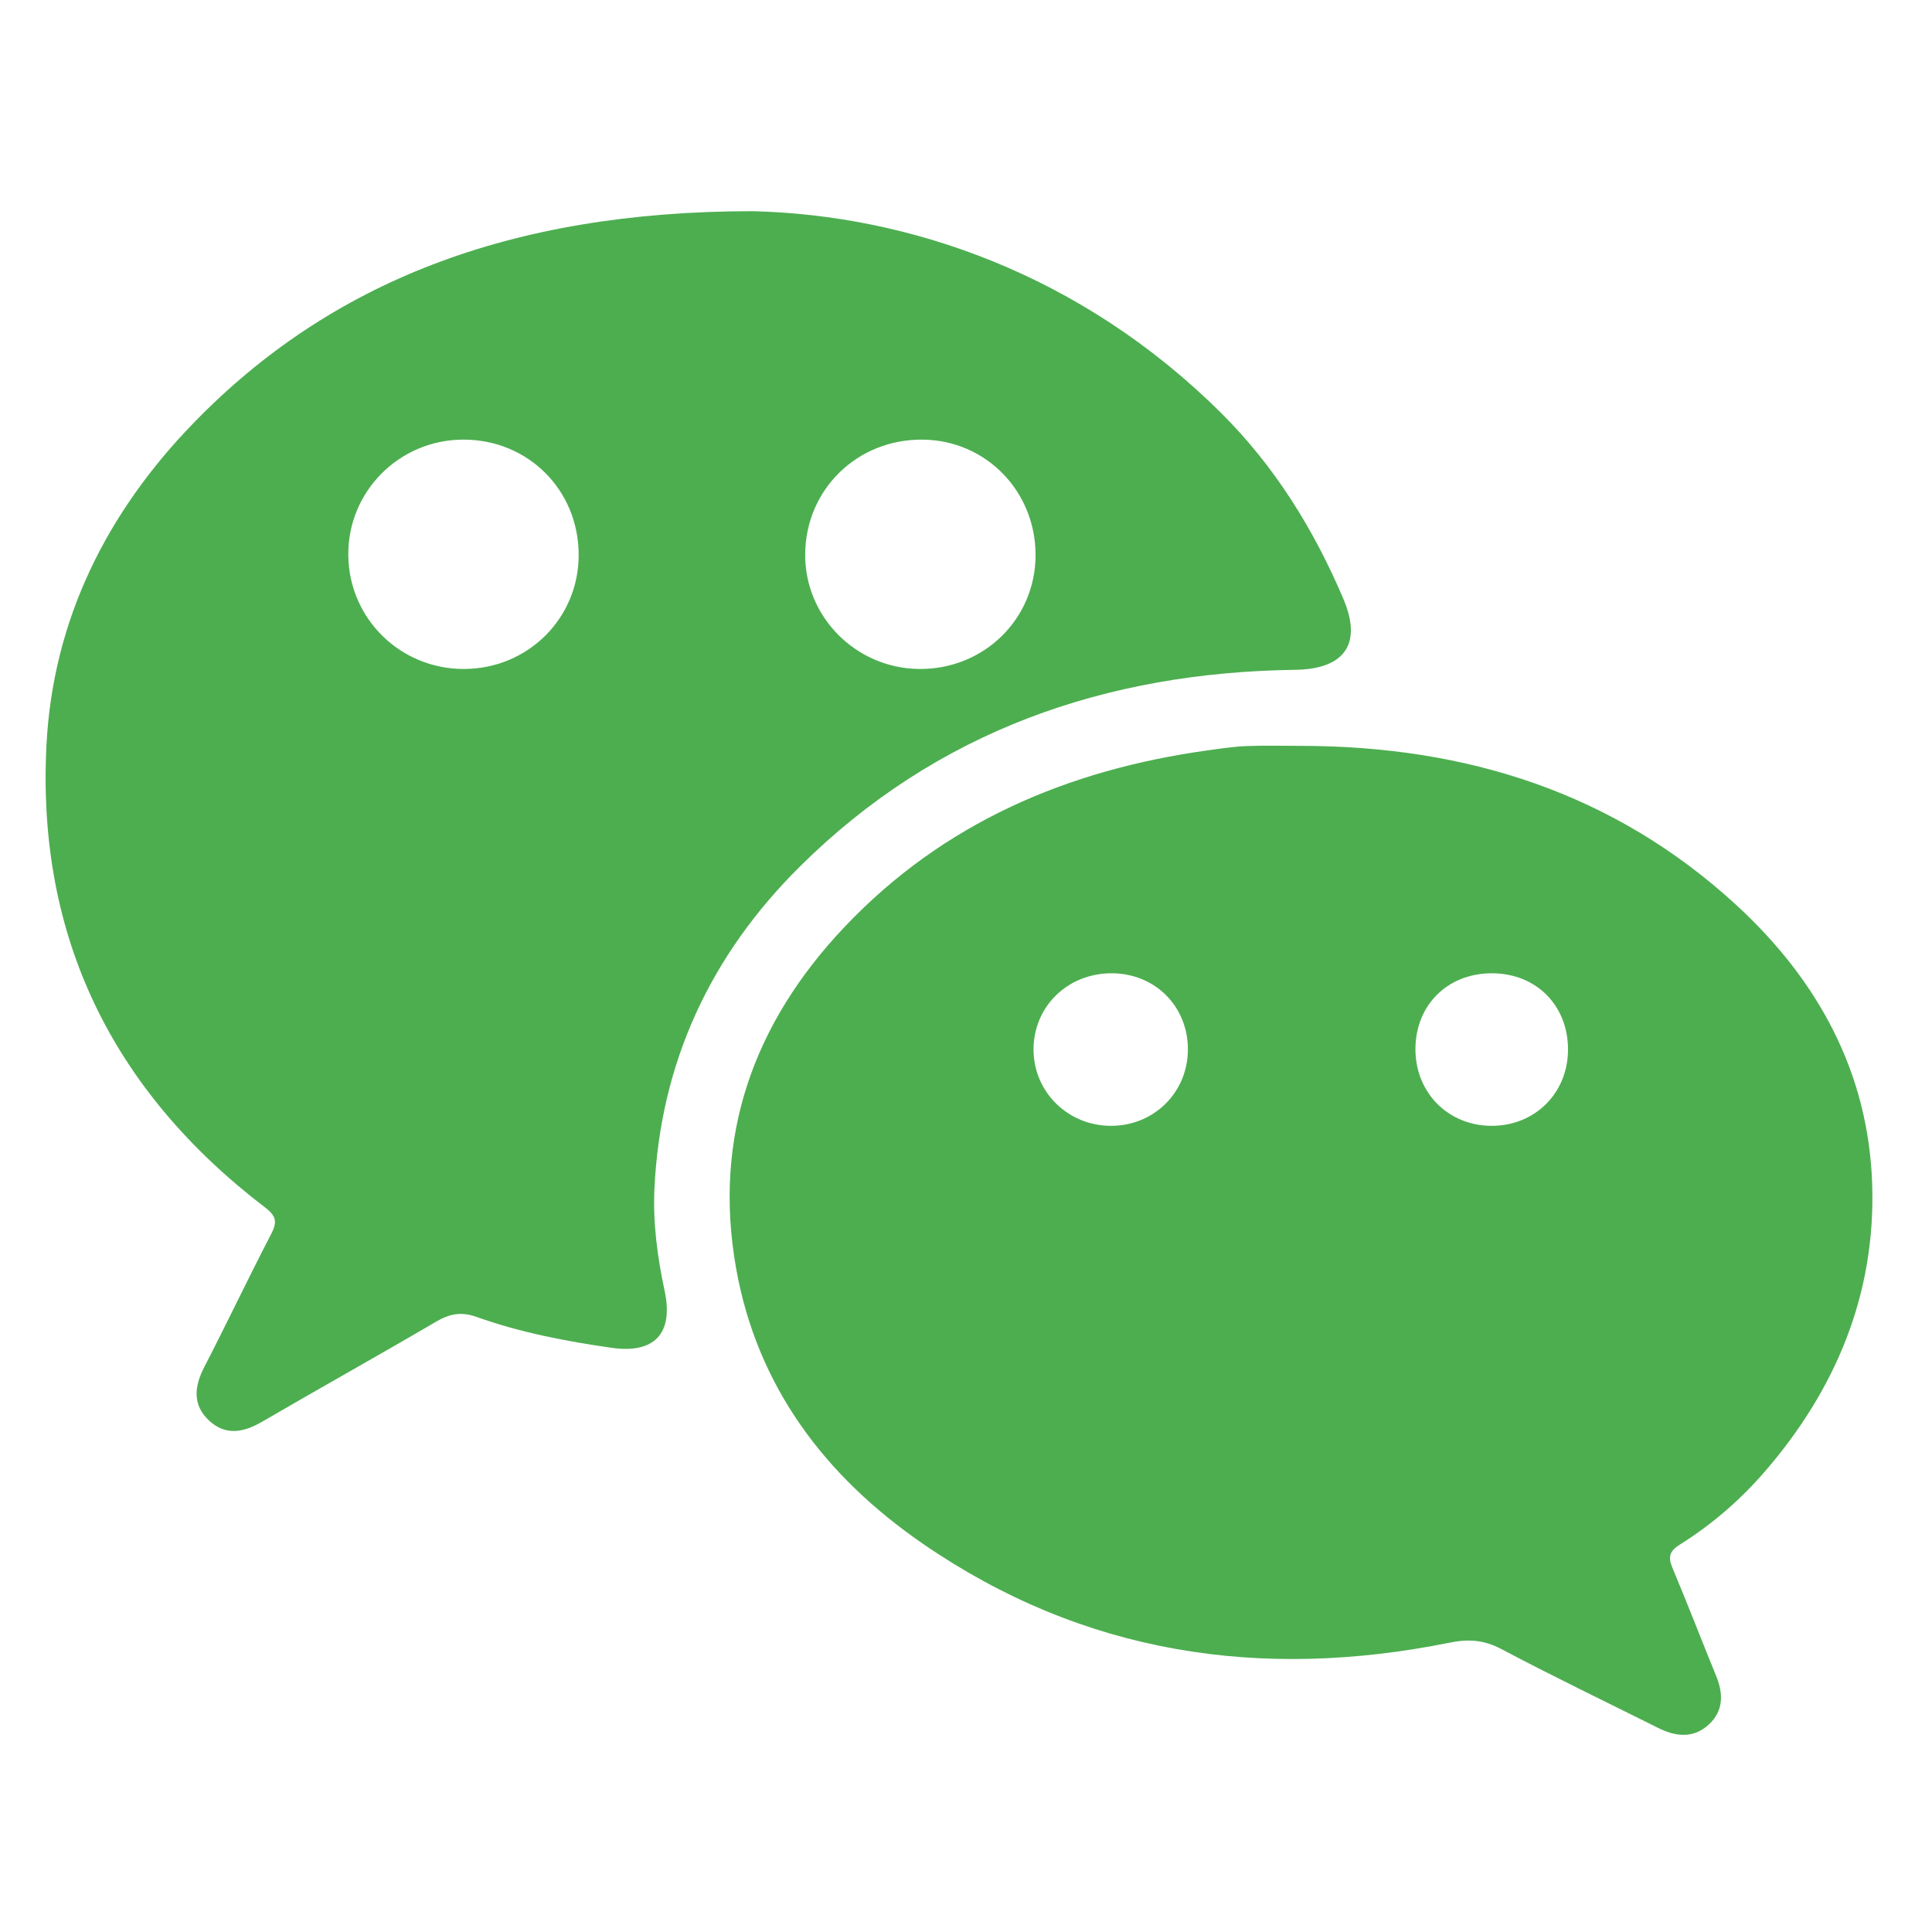 <?xml version="1.0" encoding="utf-8"?>
<!-- Generator: Adobe Illustrator 16.0.3, SVG Export Plug-In . SVG Version: 6.00 Build 0)  -->
<!DOCTYPE svg PUBLIC "-//W3C//DTD SVG 1.1 Tiny//EN" "http://www.w3.org/Graphics/SVG/1.1/DTD/svg11-tiny.dtd">
<svg version="1.1" baseProfile="tiny" id="Layer_1" xmlns="http://www.w3.org/2000/svg" xmlns:xlink="http://www.w3.org/1999/xlink"
	 x="0px" y="0px"  viewBox="0 0 1000 1000" xml:space="preserve">
<g>
	<path display="none" fill-rule="evenodd" fill="#FFFFFE" d="M496.448,998.484c-161.596,0-323.192-0.088-484.787,0.248
		c-8.437,0.018-9.5-2.134-9.494-9.873C2.401,665.668,2.411,342.477,2.124,19.287c-0.008-8.434,2.129-9.5,9.868-9.494
		c323.19,0.233,646.382,0.244,969.573-0.044c8.435-0.008,9.5,2.129,9.494,9.868c-0.233,323.19-0.243,646.382,0.044,969.573
		c0.008,8.435-2.128,9.511-9.869,9.498C819.639,998.418,658.043,998.484,496.448,998.484z M673.712,386.061
		c-9.45,0-18.911-0.278-28.348,0.095c-6.667,0.263-13.319,1.268-19.945,2.181c-72.722,10.031-137.229,37.531-188.341,91.5
		c-46.889,49.511-68.144,108.286-56.113,176.424c10.872,61.567,46.271,108.058,96.711,142.781
		c83.043,57.169,174.972,70.918,272.697,51.188c9.775-1.974,17.743-1.429,26.721,3.323c26.761,14.164,54.079,27.275,81.165,40.827
		c9.187,4.598,18.405,5.548,26.341-1.882c7.511-7.033,7.449-15.827,3.692-25.011c-7.589-18.555-14.784-37.273-22.55-55.752
		c-2.366-5.63-1.892-8.717,3.691-12.217c16.421-10.294,31.072-22.88,43.79-37.553c37.029-42.72,57.655-92.192,55.819-148.928
		c-1.879-58.123-28.242-105.934-70.438-144.692C835.182,410.087,758.612,386.195,673.712,386.061z M389.565,109.314
		c-126.205-0.001-218.881,37.081-289.169,109.407C55.314,265.11,27.347,320.712,24.04,385.814
		c-5.047,99.322,34.341,178.977,113.147,239.149c6.166,4.709,6.254,7.822,3.013,14.066c-11.777,22.689-22.725,45.809-34.454,68.522
		c-5.292,10.249-6.192,19.853,2.707,27.946c8.493,7.724,17.719,5.916,27.189,0.398c29.911-17.432,60.173-34.261,90.035-51.776
		c6.98-4.096,12.991-5.327,20.9-2.507c22.671,8.082,46.271,12.625,70.055,16.02c22.227,3.174,32.047-7.58,27.402-29.369
		c-3.703-17.368-6.116-35.011-5.307-52.714c2.996-65.529,29.07-121.201,75.286-167.029
		c70.846-70.252,158.393-100.534,256.518-101.825c23.142-0.305,35.527-11.472,24.769-36.785
		c-15.294-35.986-35.502-68.546-63.16-96.059C559.535,141.627,470.056,111.226,389.565,109.314z"/>
	<path fill-rule="evenodd" fill="#4DAE50" d="M673.712,386.061c84.9,0.134,161.47,24.026,224.894,82.285
		c42.195,38.759,68.559,86.569,70.438,144.692c1.836,56.735-18.79,106.208-55.819,148.928
		c-12.718,14.673-27.369,27.259-43.79,37.553c-5.583,3.5-6.058,6.587-3.691,12.217c7.766,18.479,14.961,37.197,22.55,55.752
		c3.757,9.184,3.818,17.978-3.692,25.011c-7.936,7.43-17.154,6.479-26.341,1.882c-27.086-13.552-54.404-26.663-81.165-40.827
		c-8.978-4.752-16.945-5.297-26.721-3.323c-97.725,19.73-189.653,5.981-272.697-51.188c-50.44-34.724-85.84-81.214-96.711-142.781
		c-12.031-68.138,9.225-126.913,56.113-176.424c51.111-53.969,115.619-81.469,188.341-91.5c6.626-0.914,13.278-1.918,19.945-2.181
		C654.801,385.783,664.262,386.061,673.712,386.061z M575.578,503.77c-22.955-0.115-40.737,17.25-40.614,39.661
		c0.121,21.902,17.877,39.298,40.11,39.299c22.198,0,39.677-17.3,39.779-39.374C614.959,521,597.977,503.883,575.578,503.77z
		 M732.628,542.894c-0.108,22.54,16.857,39.739,39.292,39.834c22.512,0.095,39.655-16.946,39.681-39.444
		c0.026-22.891-16.459-39.463-39.306-39.514C749.342,503.72,732.737,520.097,732.628,542.894z"/>
	<path fill-rule="evenodd" fill="#4DAE50" d="M389.565,109.314c80.491,1.911,169.97,32.313,242.575,104.537
		c27.658,27.513,47.866,60.073,63.16,96.059c10.759,25.313-1.627,36.48-24.769,36.785c-98.125,1.291-185.672,31.573-256.518,101.825
		c-46.216,45.829-72.291,101.5-75.286,167.029c-0.809,17.703,1.604,35.346,5.307,52.714c4.646,21.789-5.175,32.543-27.402,29.369
		c-23.785-3.395-47.384-7.938-70.055-16.02c-7.91-2.82-13.92-1.589-20.9,2.507c-29.861,17.516-60.124,34.345-90.035,51.776
		c-9.471,5.518-18.697,7.325-27.189-0.398c-8.899-8.094-7.999-17.697-2.707-27.946c11.729-22.714,22.677-45.833,34.454-68.522
		c3.241-6.244,3.153-9.357-3.013-14.066C58.38,564.791,18.993,485.136,24.04,385.814c3.307-65.102,31.275-120.704,76.356-167.092
		C170.684,146.395,263.36,109.313,389.565,109.314z M240.236,346.256c33.012-0.102,59.282-26.24,59.286-58.987
		c0.002-33.603-26.173-59.779-59.722-59.721c-33.3,0.056-60.015,27.057-59.519,60.153
		C180.772,320.406,207.344,346.357,240.236,346.256z M477.421,227.548c-33.667-0.228-60.277,25.661-60.658,59.014
		c-0.372,32.475,26.025,59.264,58.815,59.688c33.564,0.434,60.443-25.82,60.425-59.02
		C535.983,254.105,510.134,227.77,477.421,227.548z"/>
	<path display="none" fill-rule="evenodd" fill="#F8F9F8" d="M575.578,503.77c22.398,0.113,39.381,17.23,39.275,39.586
		c-0.103,22.074-17.581,39.374-39.779,39.374c-22.233-0.001-39.989-17.396-40.11-39.299
		C534.841,521.02,552.623,503.654,575.578,503.77z"/>
	<path display="none" fill-rule="evenodd" fill="#F8F9F8" d="M732.628,542.894c0.109-22.797,16.714-39.174,39.667-39.124
		c22.847,0.051,39.332,16.623,39.306,39.514c-0.025,22.498-17.169,39.539-39.681,39.444
		C749.485,582.633,732.52,565.434,732.628,542.894z"/>
	<path display="none" fill-rule="evenodd" fill="#F8F9F8" d="M240.236,346.256c-32.893,0.101-59.464-25.85-59.955-58.555
		c-0.497-33.097,26.219-60.097,59.519-60.153c33.549-0.058,59.725,26.118,59.722,59.721
		C299.519,320.016,273.248,346.155,240.236,346.256z"/>
	<path display="none" fill-rule="evenodd" fill="#F8F9F8" d="M477.421,227.548c32.713,0.222,58.563,26.557,58.582,59.683
		c0.019,33.2-26.86,59.454-60.425,59.02c-32.79-0.425-59.188-27.214-58.815-59.688C417.144,253.209,443.753,227.321,477.421,227.548
		z"/>
</g>
</svg>

